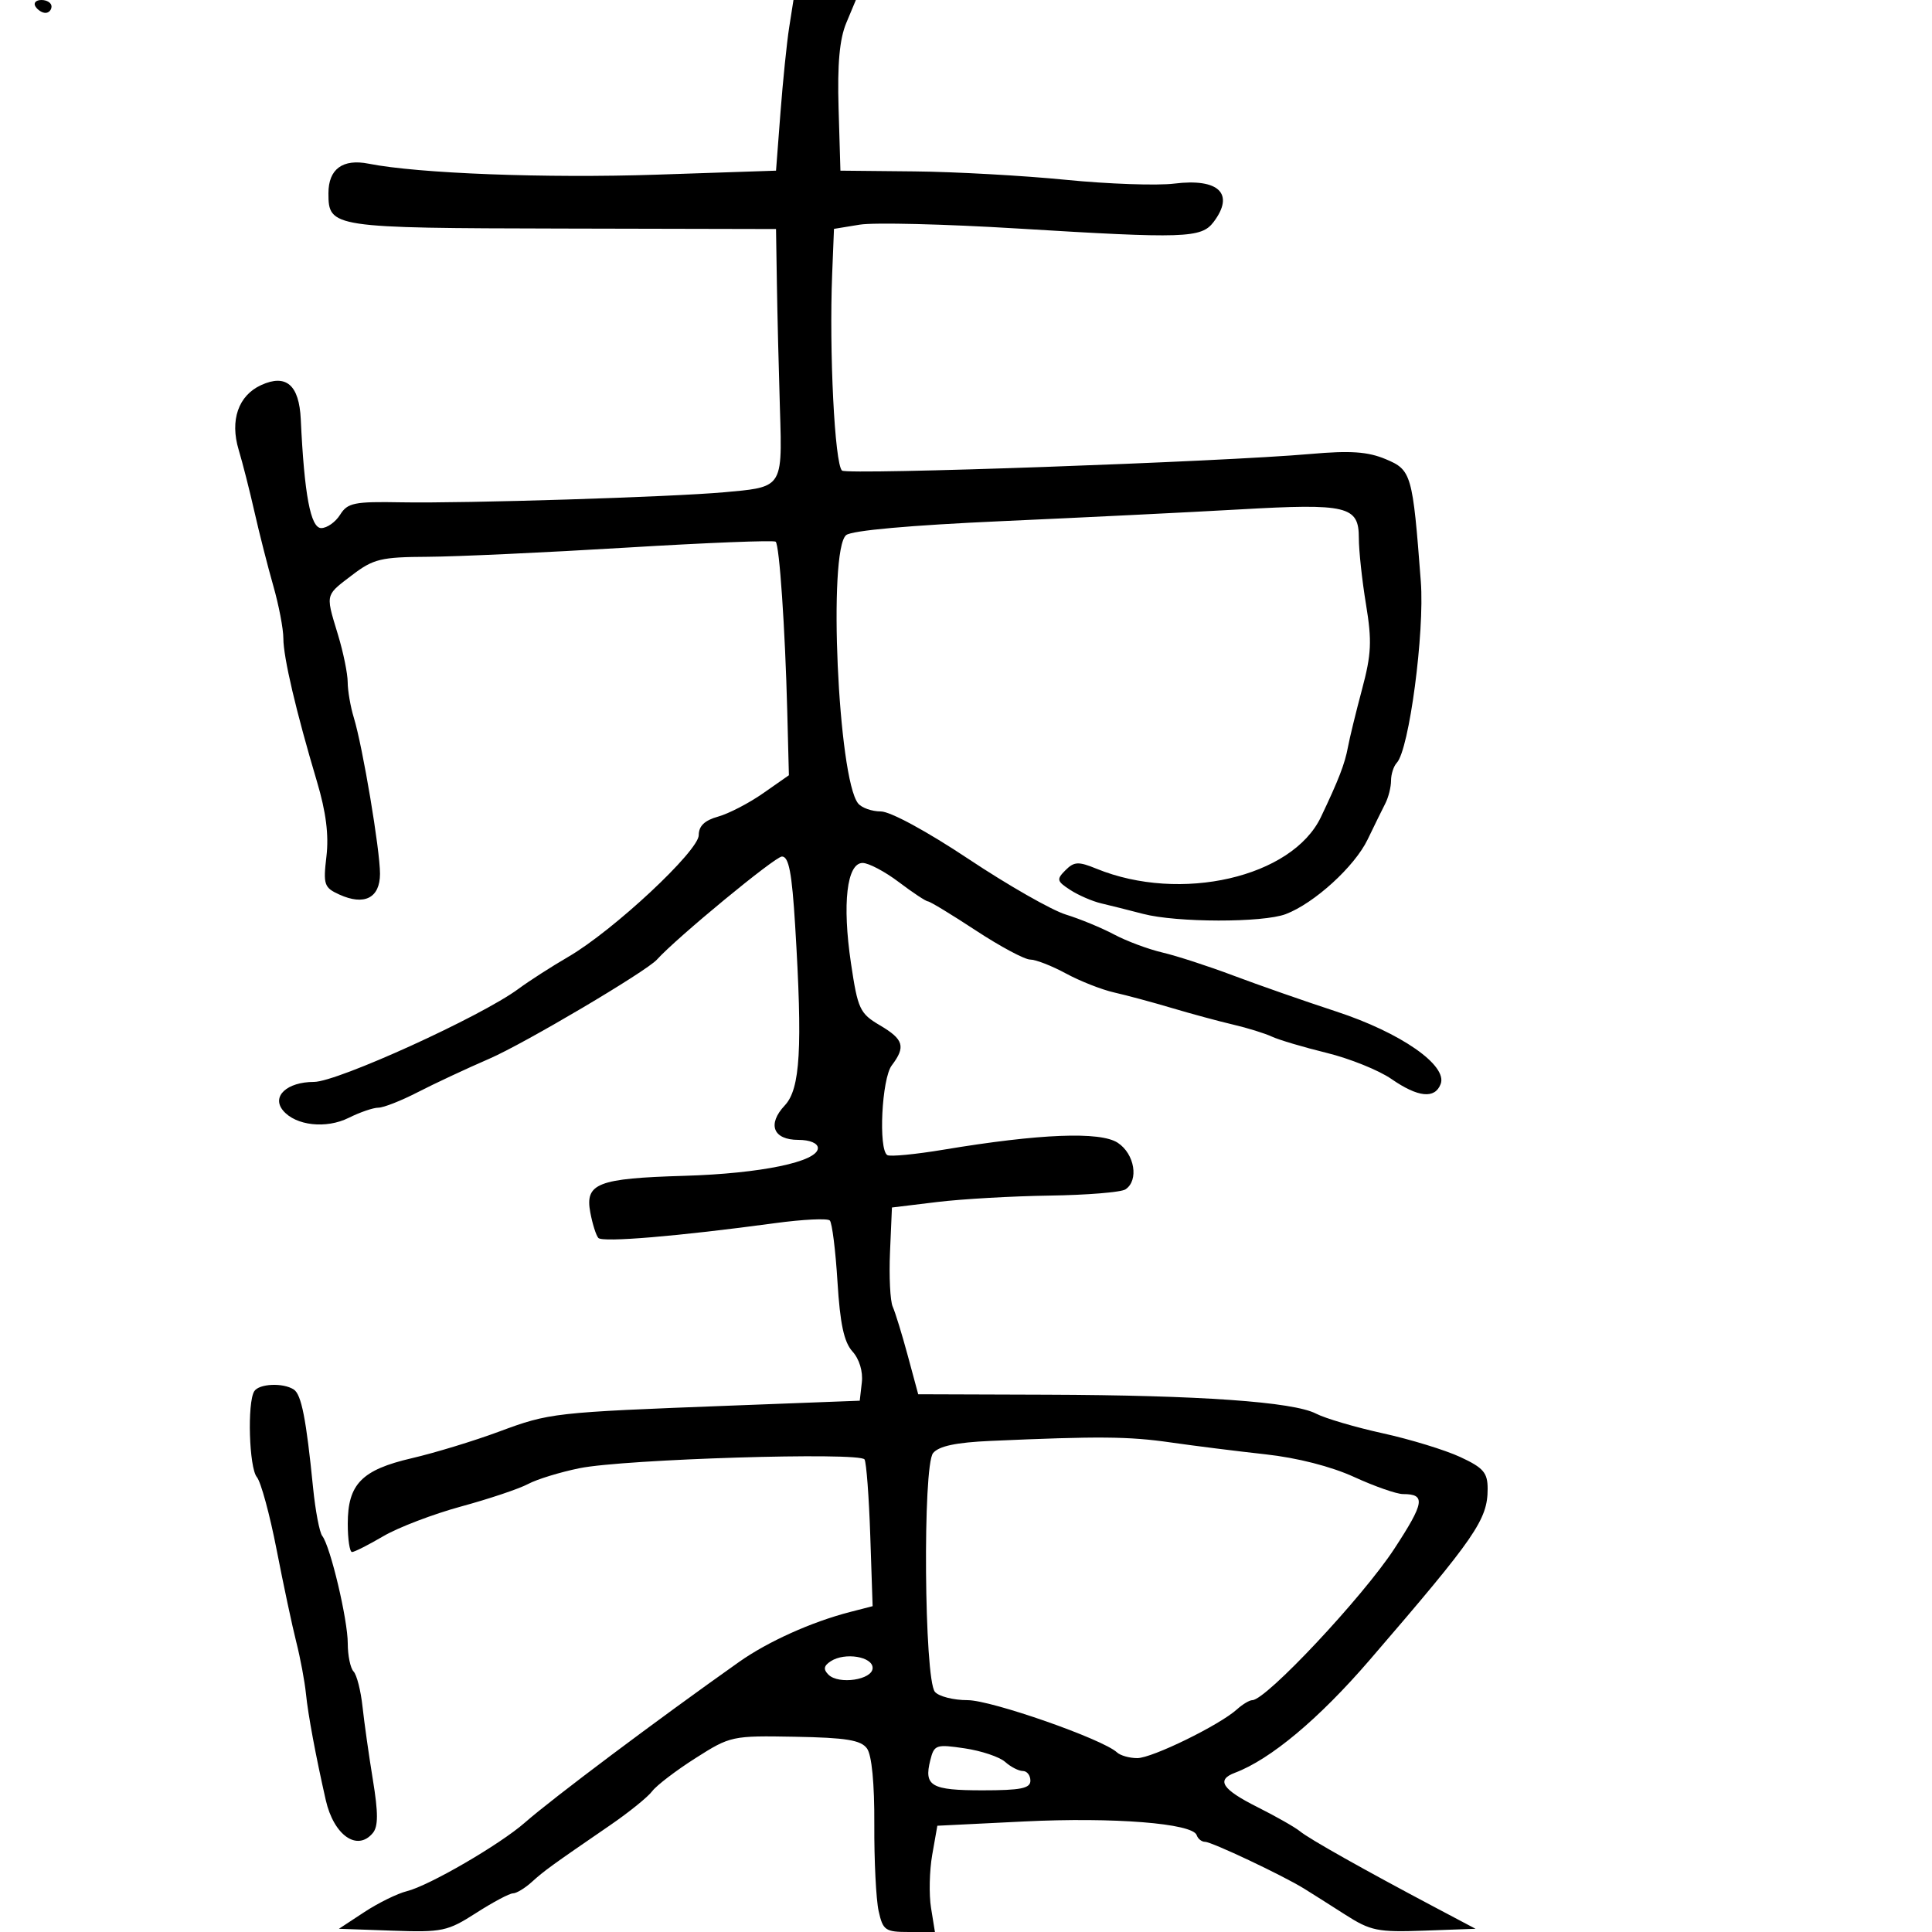 <svg xmlns="http://www.w3.org/2000/svg" width="300" height="300" viewBox="0 0 300 300" version="1.1">
  <defs/>
  <path d="M122.544,4.25 L123.21,0 L132.898,0 L131.413,3.553 C130.362,6.069 130.012,9.935 130.214,16.803 L130.5,26.5 L142,26.615 C148.325,26.678 158.9,27.266 165.5,27.921 C172.1,28.576 179.679,28.84 182.341,28.509 C189.265,27.648 191.761,30.087 188.444,34.474 C186.546,36.985 183.967,37.071 158,35.483 C146.725,34.793 135.7,34.524 133.5,34.884 L129.5,35.539 L129.22,42.52 C128.737,54.558 129.612,72.051 130.748,73.071 C131.535,73.778 189.629,71.717 203.521,70.49 C209.688,69.945 212.379,70.131 215.163,71.295 C219.176,72.971 219.357,73.601 220.624,90.304 C221.224,98.202 218.81,116.409 216.892,118.45 C216.402,118.973 216,120.216 216,121.214 C216,122.211 215.6,123.809 215.111,124.764 C214.622,125.719 213.384,128.238 212.361,130.362 C210.339,134.558 204.085,140.257 199.653,141.942 C196.103,143.292 182.717,143.27 177.5,141.907 C175.3,141.331 172.375,140.598 171,140.276 C169.625,139.954 167.461,139.016 166.19,138.191 C164.095,136.831 164.026,136.546 165.444,135.128 C166.793,133.779 167.452,133.746 170.254,134.891 C183.302,140.225 200.644,136.236 205.11,126.875 C207.86,121.109 208.833,118.59 209.309,116 C209.561,114.625 210.546,110.593 211.496,107.039 C212.954,101.587 213.05,99.529 212.112,93.847 C211.5,90.144 211,85.503 211,83.533 C211,78.574 209.225,78.149 192.5,79.101 C184.8,79.539 168.212,80.358 155.638,80.92 C141.322,81.56 132.256,82.372 131.388,83.093 C128.548,85.45 130.126,120.849 133.245,124.75 C133.795,125.438 135.382,126 136.773,126 C138.247,126 143.926,129.08 150.4,133.39 C156.505,137.454 163.3,141.334 165.5,142.011 C167.7,142.689 171.075,144.082 173,145.107 C174.925,146.132 178.3,147.392 180.5,147.906 C182.7,148.42 187.65,150.029 191.5,151.48 C195.35,152.931 202.55,155.447 207.5,157.069 C217.503,160.348 224.816,165.432 223.703,168.332 C222.803,170.677 220.196,170.407 216.054,167.541 C214.099,166.188 209.575,164.365 206,163.49 C202.425,162.615 198.6,161.479 197.5,160.967 C196.4,160.455 193.7,159.616 191.5,159.104 C189.3,158.591 185.025,157.435 182,156.535 C178.975,155.634 174.925,154.543 173,154.109 C171.075,153.675 167.707,152.349 165.515,151.16 C163.323,149.972 160.827,149 159.968,149 C159.109,149 155.323,146.975 151.555,144.5 C147.787,142.025 144.433,139.987 144.102,139.972 C143.771,139.957 141.732,138.607 139.572,136.972 C137.411,135.337 134.881,134 133.95,134 C131.496,134 130.761,140.31 132.136,149.558 C133.2,156.711 133.506,157.366 136.639,159.214 C140.334,161.395 140.669,162.532 138.468,165.441 C136.918,167.491 136.374,178.495 137.781,179.364 C138.21,179.63 142.148,179.25 146.531,178.52 C161.441,176.037 170.839,175.664 173.562,177.449 C176.194,179.173 176.874,183.317 174.75,184.691 C174.063,185.136 168.775,185.567 163,185.65 C157.225,185.732 149.35,186.182 145.5,186.65 L138.5,187.5 L138.201,194.401 C138.036,198.196 138.225,202.021 138.62,202.901 C139.015,203.78 140.067,207.2 140.958,210.5 L142.579,216.5 L162.54,216.567 C186.261,216.647 200.811,217.671 204.356,219.51 C205.777,220.247 210.441,221.62 214.72,222.561 C218.999,223.502 224.412,225.16 226.75,226.246 C230.346,227.916 231,228.675 231,231.176 C231,235.974 229.183,238.611 212.663,257.782 C204.796,266.912 197.28,273.201 191.75,275.279 C188.804,276.387 189.766,277.849 195.25,280.602 C198.137,282.051 201.115,283.746 201.867,284.369 C203.278,285.536 211.776,290.321 222.809,296.161 L229.118,299.5 L221.167,299.789 C213.915,300.052 212.832,299.832 208.857,297.289 C206.461,295.755 203.6,293.944 202.5,293.264 C199.177,291.209 188.15,286 187.125,286 C186.598,286 186.01,285.531 185.819,284.958 C185.209,283.126 172.912,282.152 159.025,282.836 L145.55,283.5 L144.757,288 C144.321,290.475 144.236,294.188 144.57,296.25 L145.176,300 L141.167,300 C137.46,300 137.104,299.756 136.434,296.75 C136.036,294.963 135.733,288.916 135.762,283.314 C135.795,276.919 135.37,272.52 134.62,271.495 C133.672,270.198 131.38,269.826 123.463,269.682 C113.658,269.504 113.413,269.557 108,273.001 C104.975,274.925 101.947,277.237 101.271,278.139 C100.596,279.04 97.671,281.406 94.771,283.396 C85.517,289.75 84.538,290.46 82.561,292.247 C81.495,293.211 80.185,294 79.649,294 C79.113,294 76.542,295.369 73.935,297.042 C69.489,299.895 68.678,300.066 60.912,299.792 L52.629,299.5 L56.565,296.913 C58.729,295.49 61.707,294.026 63.181,293.661 C66.632,292.806 77.623,286.419 81.5,283.016 C85.793,279.247 102.032,267.067 114.775,258.057 C119.232,254.905 126.022,251.851 132,250.308 L135.5,249.405 L135.134,238.452 C134.932,232.429 134.532,227.105 134.245,226.622 C133.546,225.445 96.97,226.568 90,227.98 C86.975,228.593 83.375,229.698 82,230.435 C80.625,231.172 75.956,232.74 71.625,233.919 C67.293,235.098 61.854,237.174 59.537,238.531 C57.22,239.889 55.026,241 54.662,241 C54.298,241 54,239.025 54,236.611 C54,230.451 56.162,228.238 63.951,226.429 C67.498,225.604 73.573,223.753 77.451,222.315 C85.382,219.374 85.871,219.319 113.5,218.264 L133.5,217.5 L133.825,214.662 C134.02,212.958 133.438,211.036 132.368,209.854 C131.054,208.402 130.444,205.559 130.043,199.025 C129.744,194.152 129.207,189.872 128.85,189.515 C128.492,189.158 124.667,189.344 120.35,189.929 C105.295,191.968 93.552,192.952 92.911,192.228 C92.555,191.828 91.993,190.046 91.661,188.27 C90.816,183.745 92.78,182.98 106.266,182.581 C118.147,182.23 127,180.39 127,178.273 C127,177.522 125.756,177 123.969,177 C120.05,177 119.101,174.586 121.863,171.646 C124.27,169.084 124.633,162.789 123.473,143.75 C122.972,135.53 122.489,133 121.422,133 C120.364,133 105.101,145.584 102,149.013 C100.331,150.859 81.433,162.035 76,164.389 C72.425,165.938 67.409,168.284 64.853,169.603 C62.297,170.921 59.553,172 58.756,172 C57.959,172 55.884,172.71 54.145,173.578 C50.645,175.324 45.903,174.793 43.947,172.436 C42.13,170.246 44.562,168 48.751,168 C52.382,168 74.707,157.842 80.5,153.553 C82.15,152.332 85.639,150.089 88.254,148.569 C95.229,144.514 108.5,132.132 108.5,129.679 C108.5,128.262 109.418,127.382 111.5,126.805 C113.15,126.347 116.3,124.714 118.5,123.176 L122.5,120.38 L122.244,110.44 C121.912,97.574 121.034,84.701 120.449,84.116 C120.196,83.863 109.754,84.276 97.244,85.035 C84.735,85.794 70.866,86.435 66.424,86.458 C59.153,86.496 57.981,86.779 54.674,89.301 C52.735,90.779 51.705,91.501 51.345,92.471 C50.922,93.616 51.432,95.106 52.489,98.591 C53.308,101.291 53.983,104.593 53.989,105.929 C53.995,107.265 54.423,109.74 54.939,111.429 C56.322,115.952 59.014,132.004 59.007,135.683 C58.999,139.443 56.575,140.675 52.678,138.899 C50.325,137.827 50.17,137.363 50.69,132.967 C51.081,129.668 50.626,126.088 49.213,121.349 C45.985,110.528 44,102.068 44,99.137 C44,97.651 43.297,93.975 42.437,90.968 C41.577,87.961 40.263,82.8 39.517,79.5 C38.771,76.2 37.667,71.862 37.064,69.859 C35.675,65.253 37.01,61.408 40.558,59.792 C44.435,58.025 46.456,59.775 46.704,65.115 C47.249,76.803 48.226,82 49.88,82 C50.781,82 52.102,81.066 52.815,79.924 C53.971,78.074 55.005,77.864 62.306,77.999 C72.222,78.181 104.169,77.184 112.532,76.431 C116.598,76.065 118.818,75.899 119.996,74.705 C121.447,73.234 121.315,70.201 121.102,63.306 C120.918,57.363 120.707,48.689 120.634,44.031 L120.5,35.563 L87.354,35.49 C51.435,35.412 51,35.346 51,30 C51,26.248 53.219,24.619 57.241,25.418 C64.9,26.941 84.807,27.698 102,27.121 L120.5,26.5 L121.189,17.5 C121.568,12.55 122.177,6.588 122.544,4.25 Z M153.839,223.742 C148.461,223.98 145.794,224.543 144.891,225.632 C143.259,227.598 143.508,260.703 145.17,262.705 C145.761,263.417 148.046,264 150.248,264 C153.946,264 171.234,270.046 173.45,272.114 C173.973,272.601 175.389,273 176.598,273 C178.898,273 189.355,267.883 192.079,265.425 C192.947,264.641 194.018,264 194.458,264 C196.587,264 211.606,247.991 216.504,240.5 C221.206,233.309 221.415,232 217.863,232 C216.871,232 213.458,230.808 210.28,229.351 C206.708,227.714 201.444,226.367 196.5,225.825 C192.1,225.343 185.454,224.51 181.731,223.974 C175.232,223.039 170.59,223 153.839,223.742 Z M39.477,216.038 C40.214,214.846 43.964,214.679 45.621,215.765 C46.804,216.541 47.55,220.339 48.612,231 C48.969,234.575 49.611,237.95 50.041,238.5 C51.302,240.115 54,251.493 54,255.194 C54,257.067 54.406,259.028 54.903,259.55 C55.4,260.073 56.024,262.525 56.291,265 C56.557,267.475 57.282,272.596 57.902,276.38 C58.742,281.508 58.739,283.609 57.892,284.63 C55.472,287.546 51.825,284.987 50.581,279.5 C49.014,272.591 47.839,266.282 47.508,263 C47.313,261.075 46.64,257.475 46.012,255 C45.384,252.525 44.005,246.054 42.949,240.62 C41.893,235.186 40.513,230.118 39.883,229.359 C38.681,227.91 38.373,217.824 39.477,216.038 Z M144.452,273.336 C143.446,277.345 144.584,278 152.559,278 C158.507,278 160,277.699 160,276.5 C160,275.675 159.473,275 158.829,275 C158.185,275 156.947,274.365 156.079,273.589 C155.21,272.813 152.383,271.865 149.796,271.482 C145.338,270.823 145.058,270.92 144.452,273.336 Z M129.008,257.949 C127.908,258.663 127.81,259.21 128.637,260.037 C130.235,261.635 135.5,260.84 135.5,259 C135.5,257.233 131.189,256.535 129.008,257.949 Z M5.5,1 C5.16,0.45 5.584,0 6.441,0 C7.298,0 8,0.45 8,1 C8,1.55 7.577,2 7.059,2 C6.541,2 5.84,1.55 5.5,1 Z"/>
</svg>

